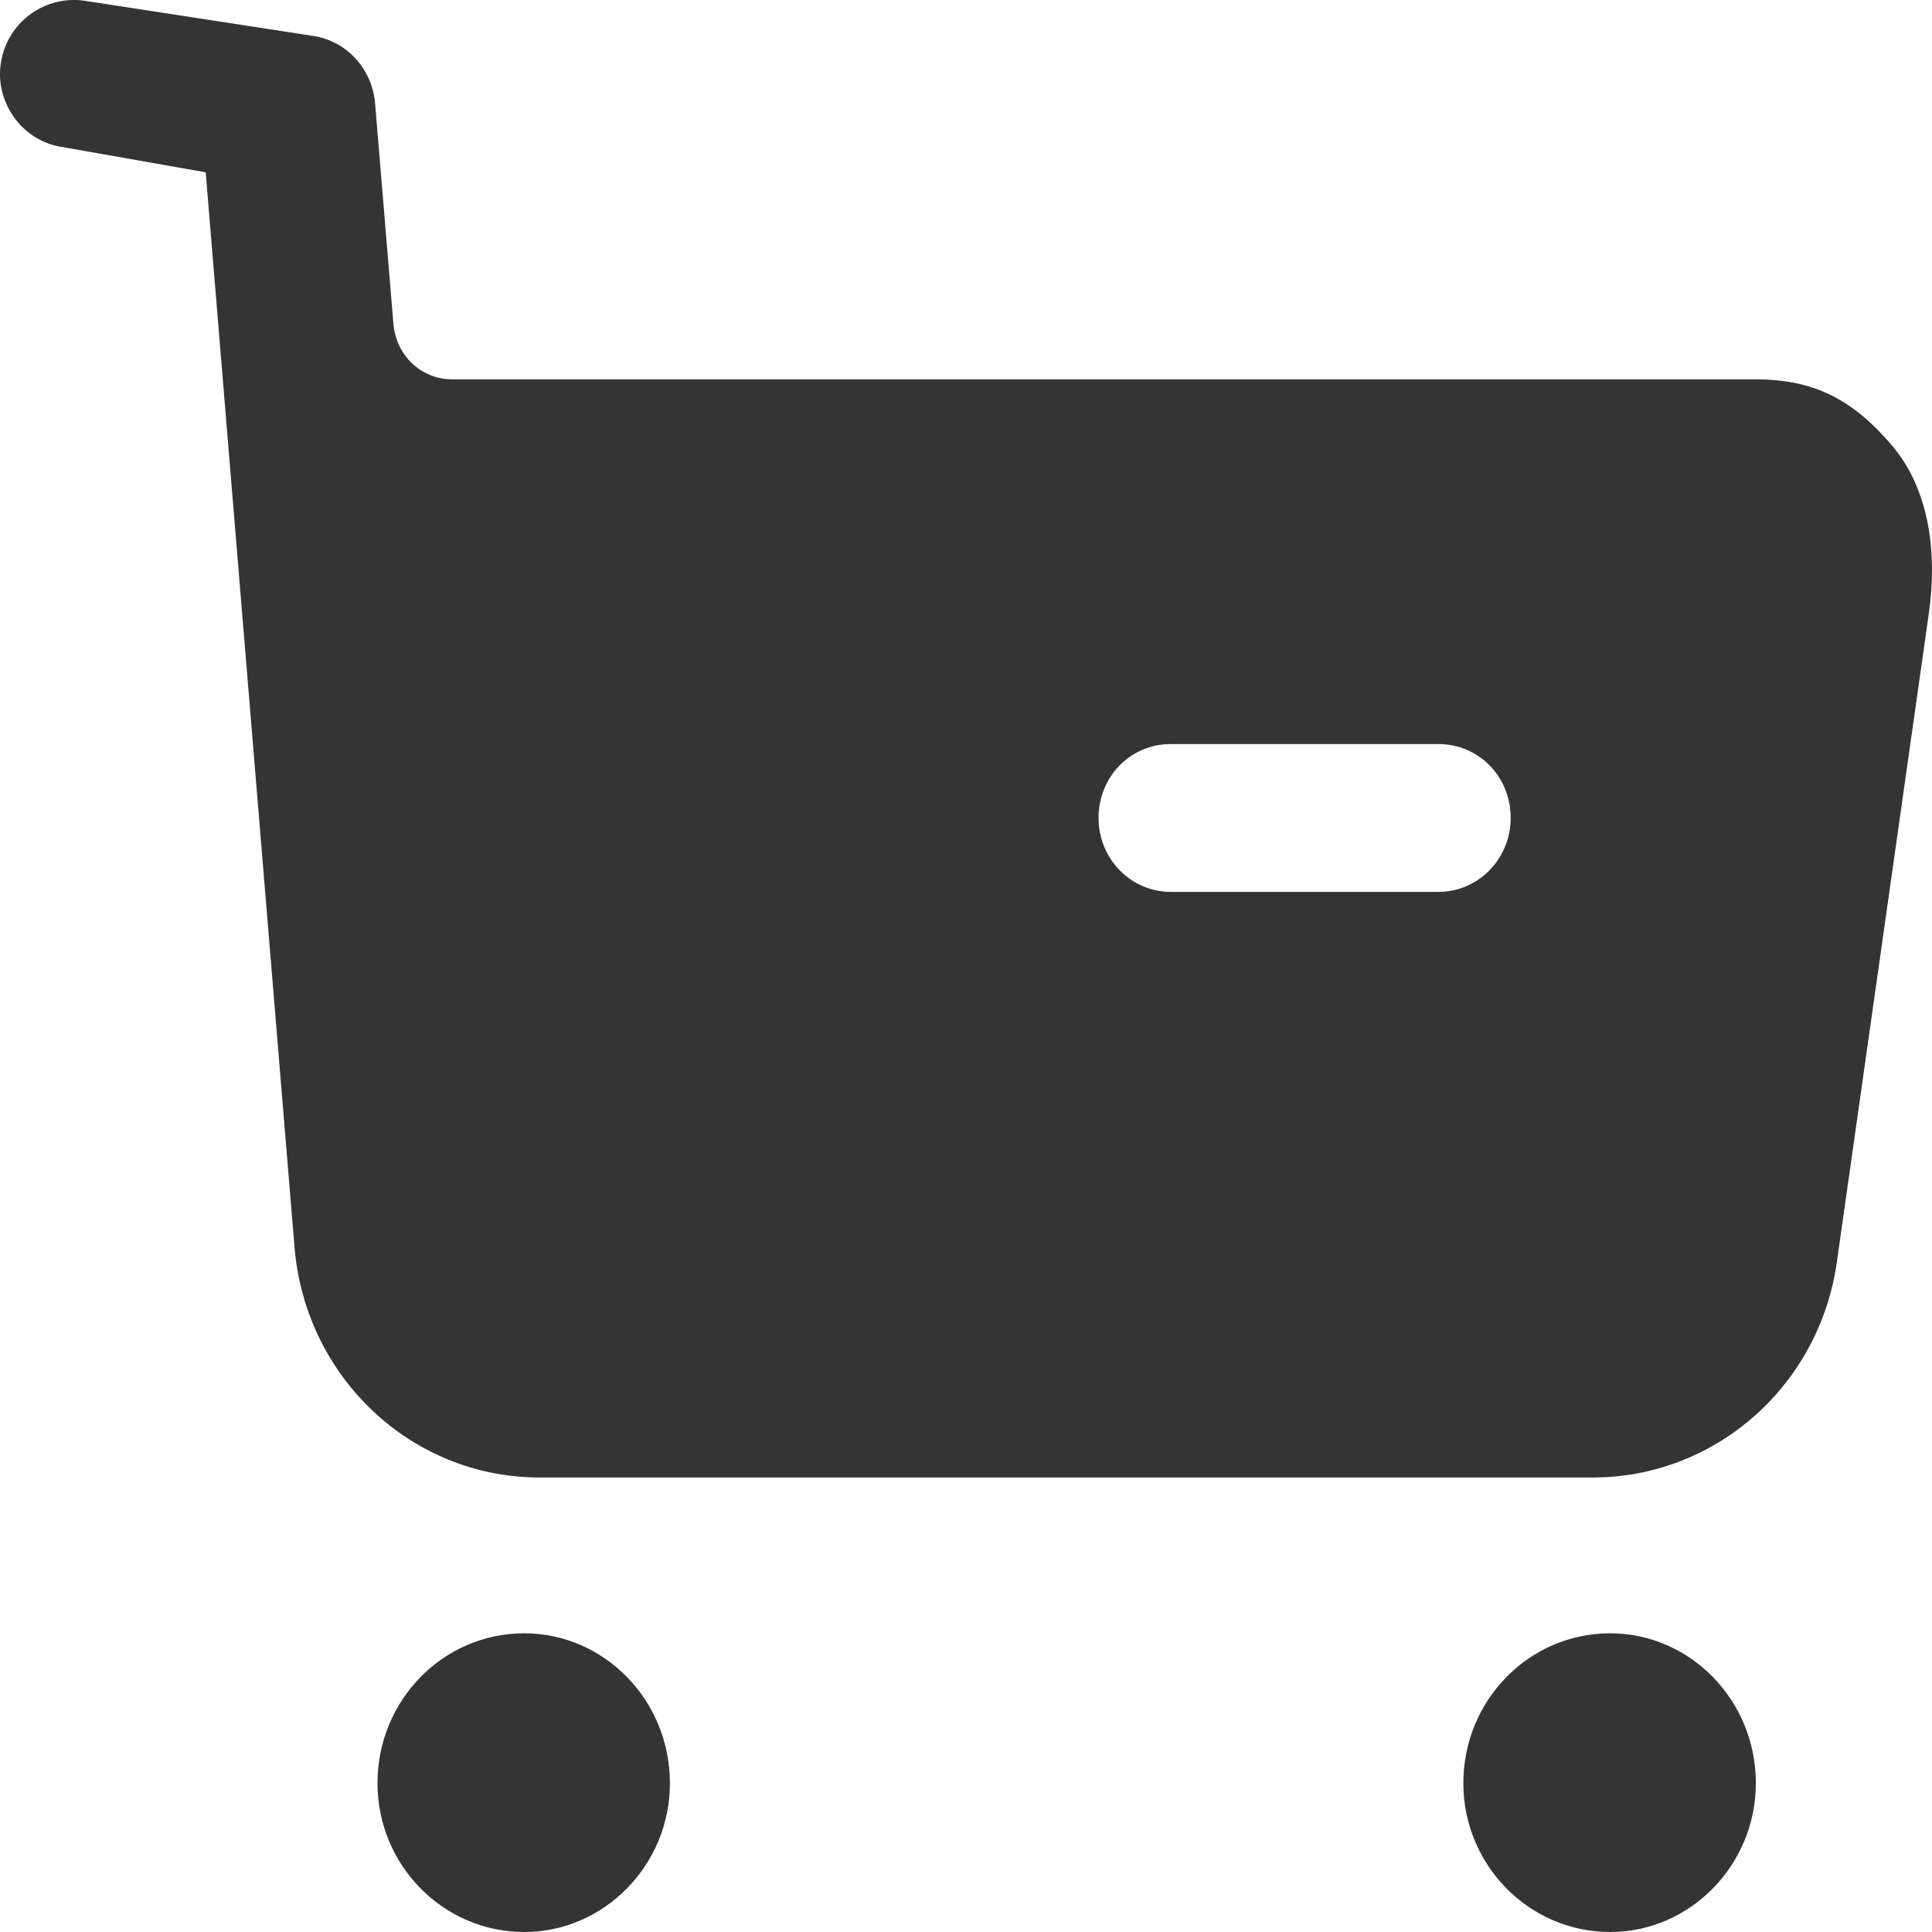 <svg width="28" height="28" viewBox="0 0 28 28" fill="none" xmlns="http://www.w3.org/2000/svg">
<path d="M7.597 23.671C8.758 23.671 9.709 24.642 9.709 25.843C9.709 27.029 8.758 28 7.597 28C6.422 28 5.471 27.029 5.471 25.843C5.471 24.642 6.422 23.671 7.597 23.671ZM23.335 23.671C24.496 23.671 25.447 24.642 25.447 25.843C25.447 27.029 24.496 28 23.335 28C22.16 28 21.208 27.029 21.208 25.843C21.208 24.642 22.16 23.671 23.335 23.671ZM1.09 0L1.232 0.012L4.568 0.525C5.044 0.612 5.394 1.011 5.436 1.497L5.702 4.697C5.744 5.156 6.107 5.498 6.555 5.498H25.447C26.3 5.498 26.86 5.799 27.42 6.456C27.979 7.113 28.077 8.056 27.951 8.912L26.622 18.284C26.37 20.086 24.86 21.413 23.083 21.413H7.821C5.96 21.413 4.422 19.957 4.268 18.071L2.981 2.497L0.868 2.125C0.309 2.025 -0.083 1.468 0.015 0.897C0.113 0.312 0.659 -0.075 1.232 0.012L1.09 0ZM20.845 10.783H16.97C16.382 10.783 15.921 11.255 15.921 11.855C15.921 12.441 16.382 12.926 16.97 12.926H20.845C21.432 12.926 21.894 12.441 21.894 11.855C21.894 11.255 21.432 10.783 20.845 10.783Z" fill="#343434"/>
</svg>
